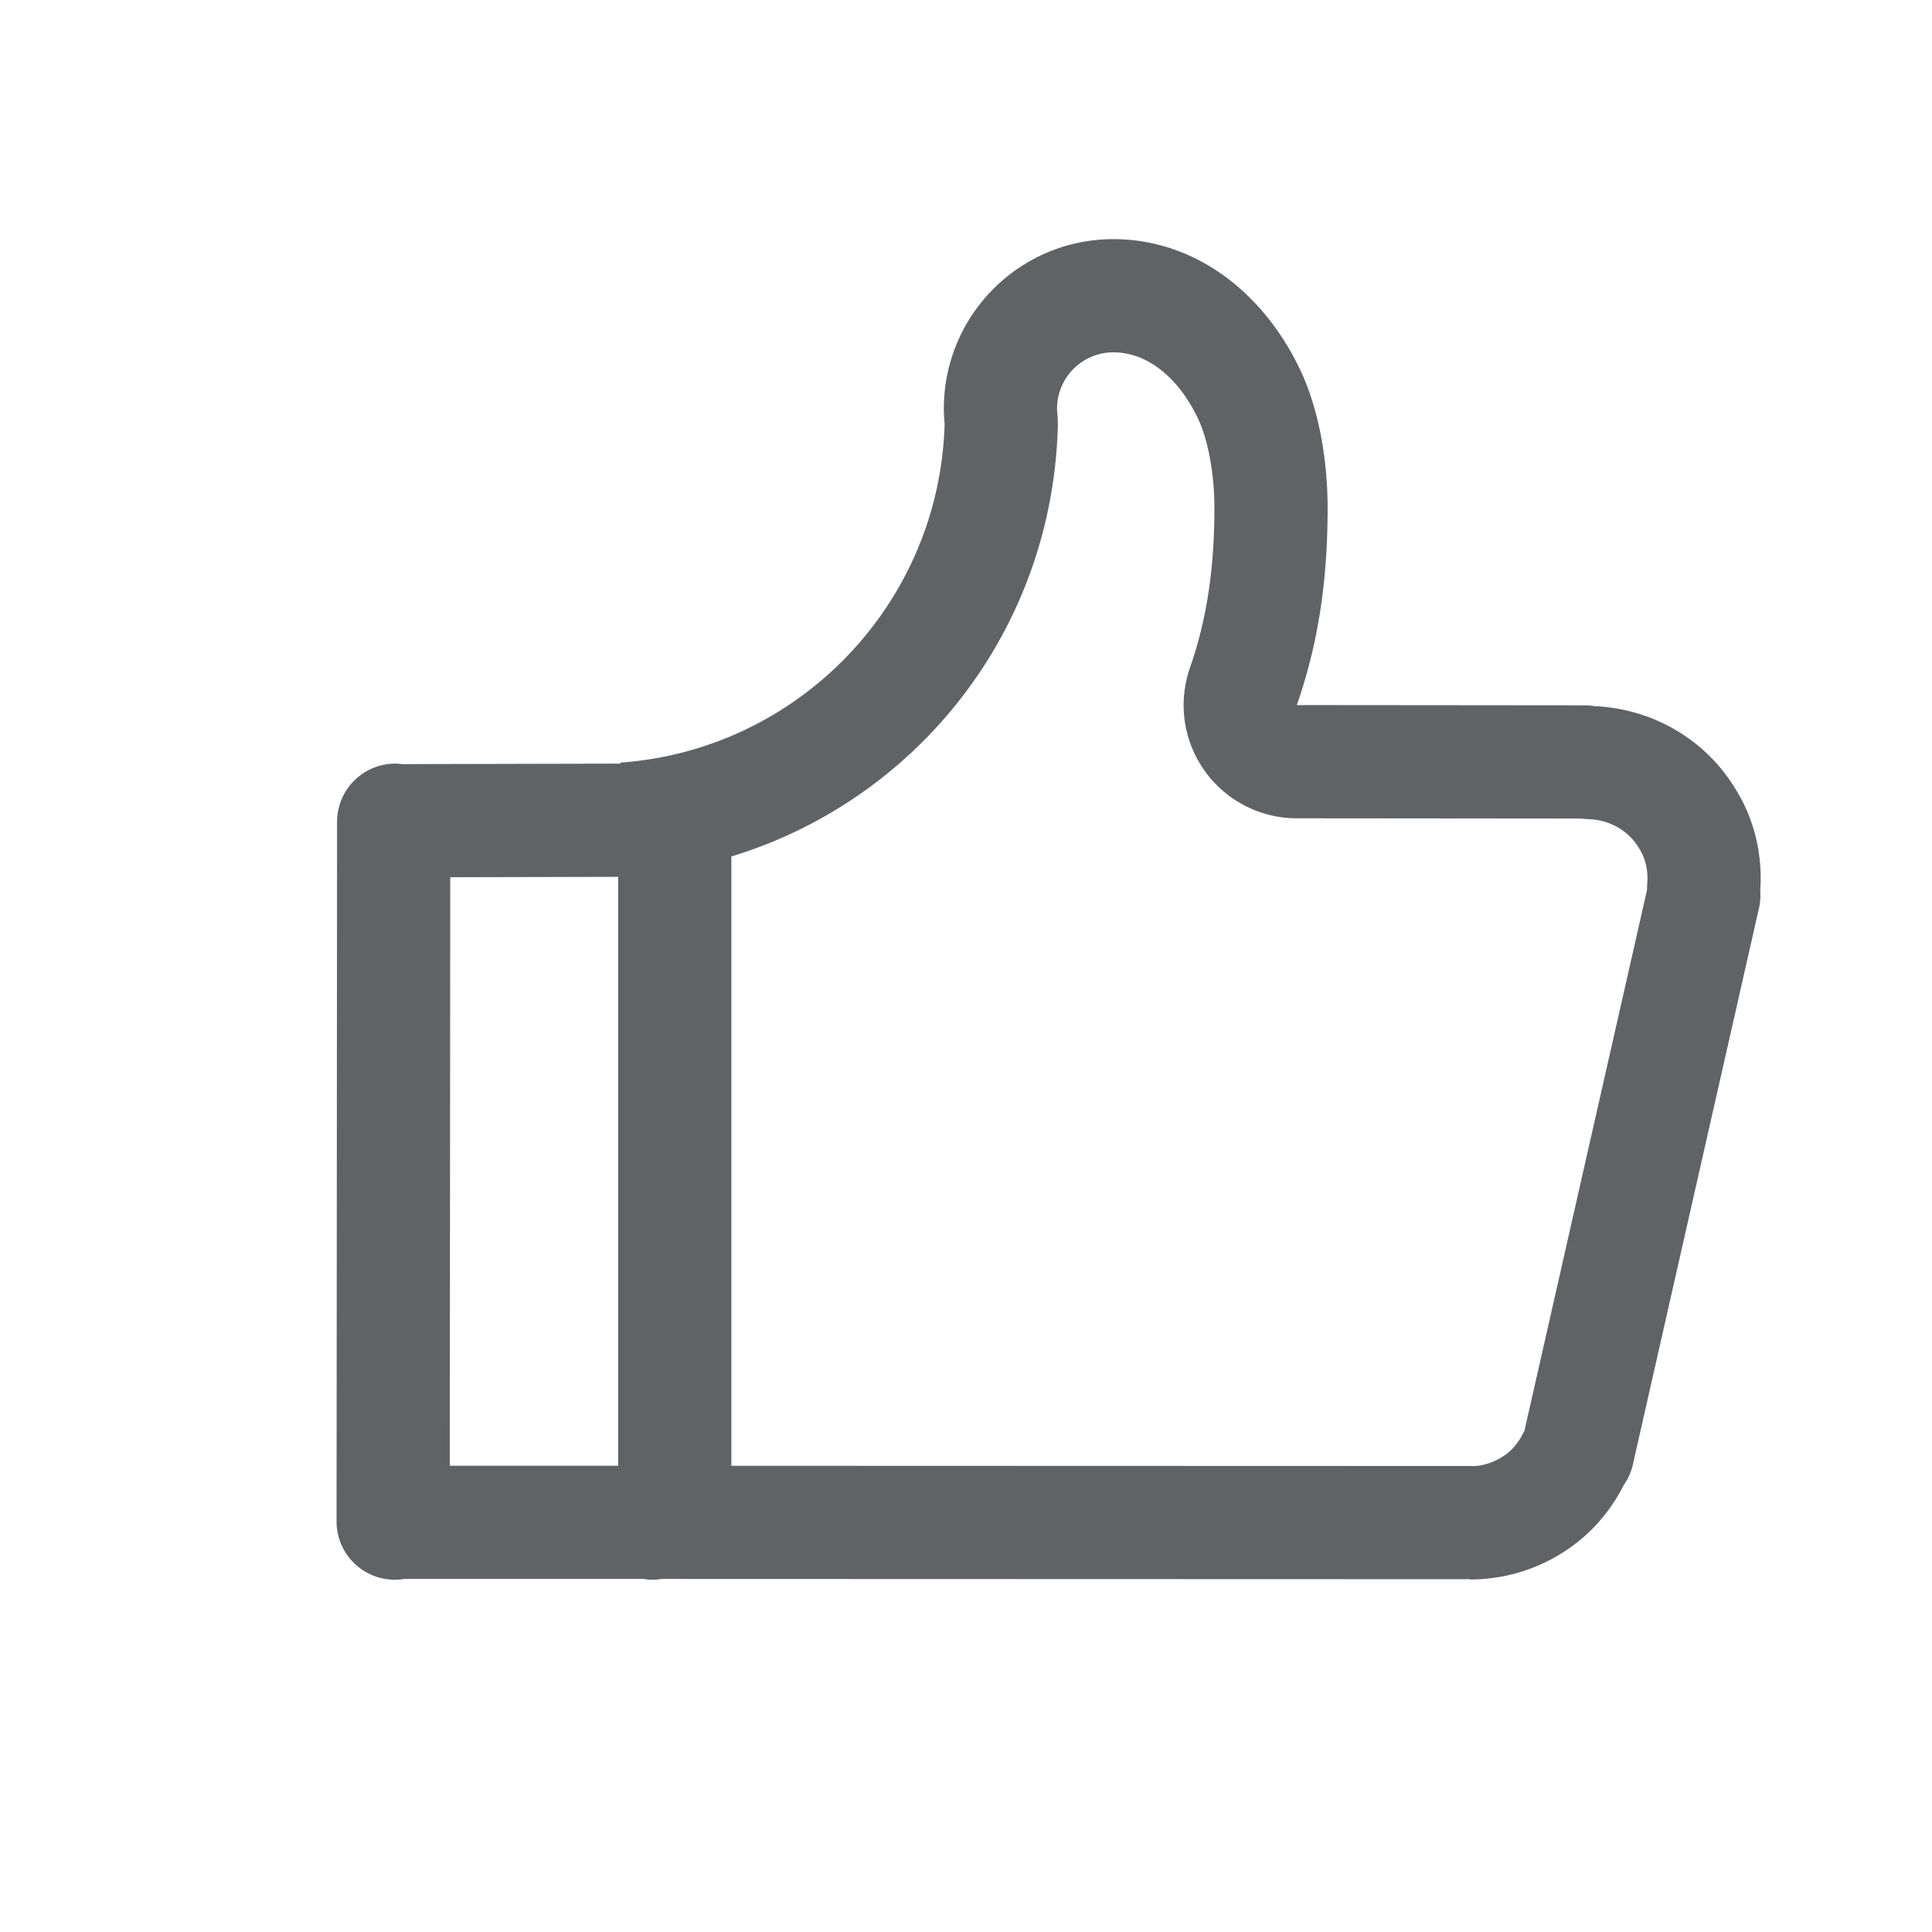 <?xml version="1.0" standalone="no"?><!DOCTYPE svg PUBLIC "-//W3C//DTD SVG 1.1//EN" "http://www.w3.org/Graphics/SVG/1.1/DTD/svg11.dtd"><svg t="1513657312538" class="icon" style="" viewBox="0 0 1024 1024" version="1.1" xmlns="http://www.w3.org/2000/svg" p-id="7066" xmlns:xlink="http://www.w3.org/1999/xlink" width="20" height="20"><defs><style type="text/css"></style></defs><path d="M919.4 417.47c-16.66-26.955-45.11-41.995-74.507-43.213a25.308 25.308 0 0 0-4.604-0.409l-152.939-0.137c11.653-33.459 16.318-67.09 16.318-104.476 0-24.249-4.306-51.501-14.373-72.853-19.826-42.057-56.547-69.63-99.216-69.63-49.587 0-89.82 40.233-89.82 89.815 0 2.712 0.134 5.419 0.41 8.13-2.71 95.371-77.491 172.72-171.778 179.496v0.541l-115.56 0.275c-1.223-0.141-2.573-0.275-3.794-0.275-17.066 0-30.887 13.82-30.887 30.887l-0.269 370.783c0 17.067 13.823 30.882 30.888 30.882 1.623 0 3.251-0.133 4.879-0.404h127.07c1.491 0.271 2.984 0.404 4.607 0.404 1.627 0 3.113-0.133 4.604-0.404l428.761 0.135v0.136c16.796 0 33.871-4.604 49.04-14.223 14.495-9.074 25.331-21.811 32.513-36.034 2.031-2.846 3.522-6.102 4.469-9.618L932 482.63a30.529 30.529 0 0 0 0.949-10.432c1.355-18.694-2.843-37.927-13.549-54.728z m-680.77 47.479l89-0.212v312.146h-89.226l0.226-311.934z m634.476 2.917a59.015 59.015 0 0 0-0.154 3.854l-64.963 286.594a65.968 65.968 0 0 0-0.805 1.538c-2.678 5.304-6.309 9.416-10.789 12.221l-0.297 0.187a31.44 31.44 0 0 1-14.529 4.803 59.577 59.577 0 0 0-2.359-0.046l-391.58-0.123V453.949c98.773-30.077 169.961-120.037 173.016-227.547a59.961 59.961 0 0 0-0.285-7.791 19.893 19.893 0 0 1-0.101-2.043c0-16.44 13.377-29.815 29.82-29.815 8.159 0 15.989 2.641 23.274 7.85 8.654 6.188 16.147 15.651 21.672 27.37 5.331 11.307 8.643 29.417 8.643 47.264 0 32.388-4.125 59.315-12.98 84.741a59.998 59.998 0 0 0 56.608 79.734l150.587 0.135c1.504 0.177 3.014 0.296 4.527 0.359 10.795 0.447 20.496 5.983 25.951 14.81 0.145 0.234 0.29 0.466 0.438 0.698 4.172 6.546 4.644 13.484 4.306 18.152z" p-id="7067" fill="#606266"></path></svg>